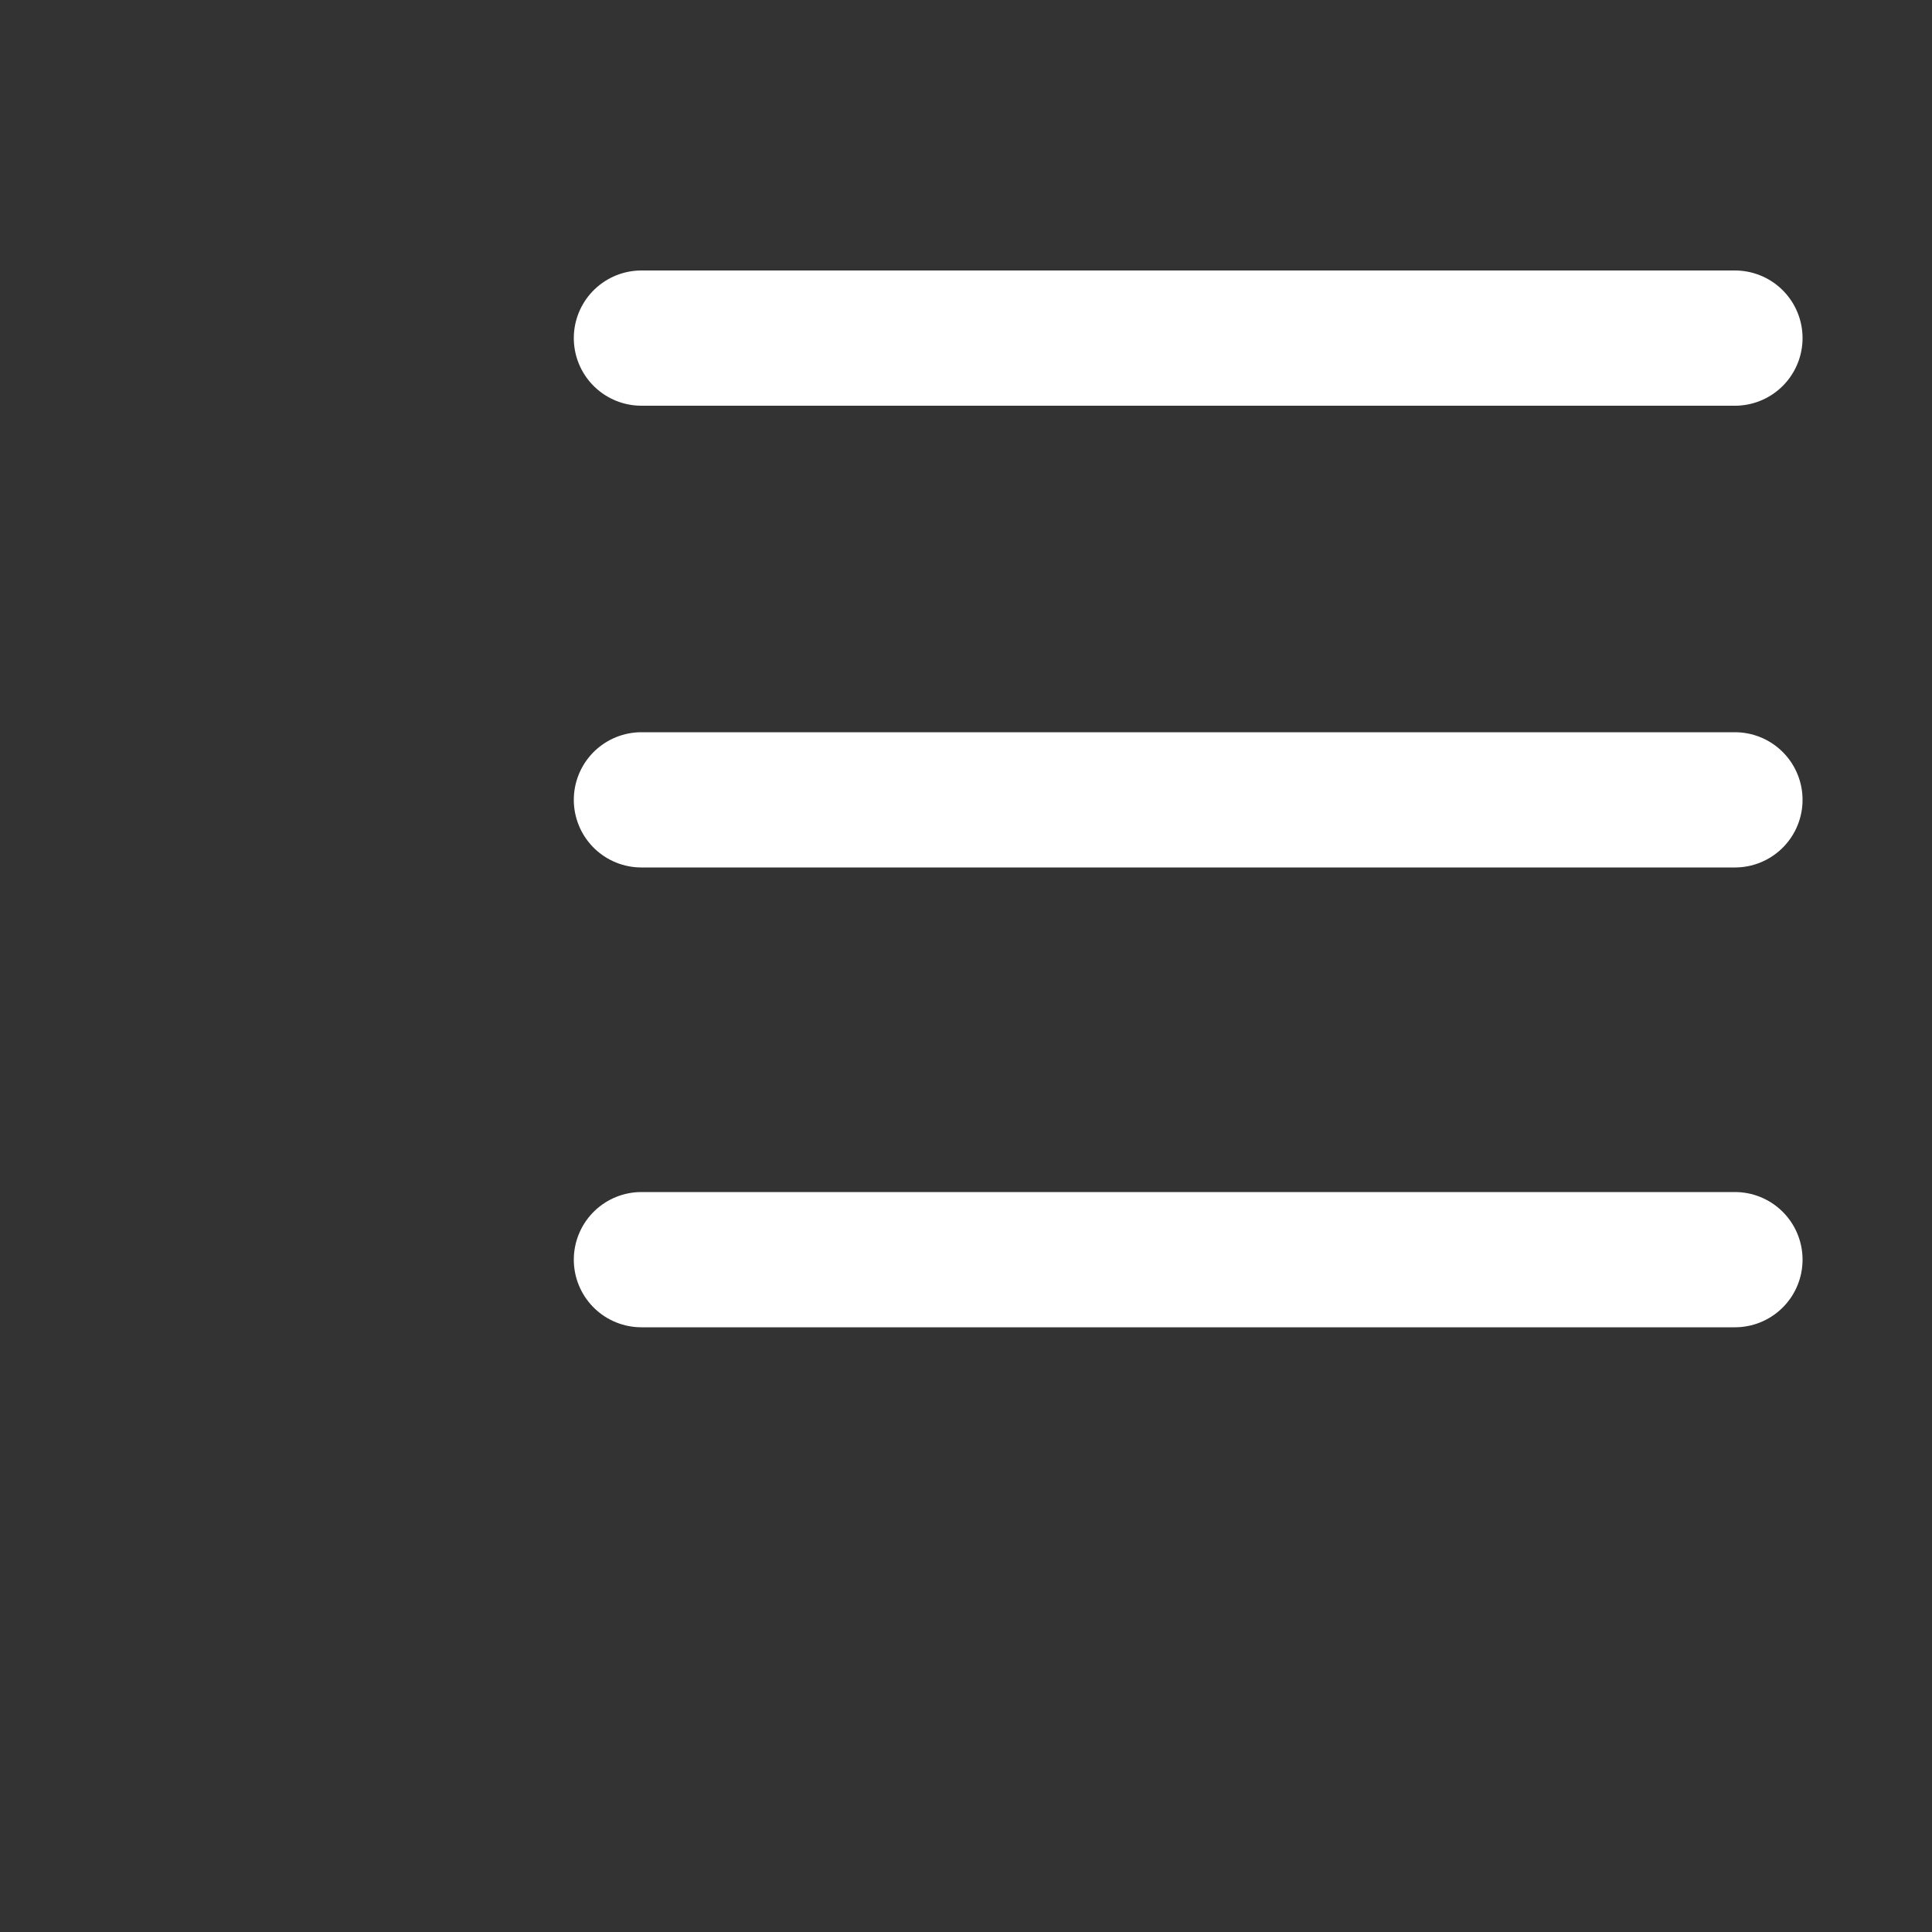 <?xml version="1.0" encoding="utf-8"?>
<!-- Generator: Adobe Illustrator 19.2.1, SVG Export Plug-In . SVG Version: 6.00 Build 0)  -->
<svg version="1.1" id="Layer_1" xmlns="http://www.w3.org/2000/svg" xmlns:xlink="http://www.w3.org/1999/xlink" x="0px" y="0px"
	 viewBox="0 0 100 100" style="enable-background:new 0 0 100 100;" xml:space="preserve">
<rect x="0" y="0" width="100" height="100" fill="#333333" stroke="none"/>
<style type="text/css">
	.st0{fill:none;stroke:#FFFFFF;stroke-width:7;stroke-linecap:round;stroke-miterlimit:10;}
</style>
<line class="st0" x1="33.2" y1="17.5" x2="89.8" y2="17.5"/>
<line class="st0" x1="33.2" y1="41.4" x2="89.8" y2="41.4"/>
<line class="st0" x1="33.2" y1="65.2" x2="89.8" y2="65.2"/>
</svg>
